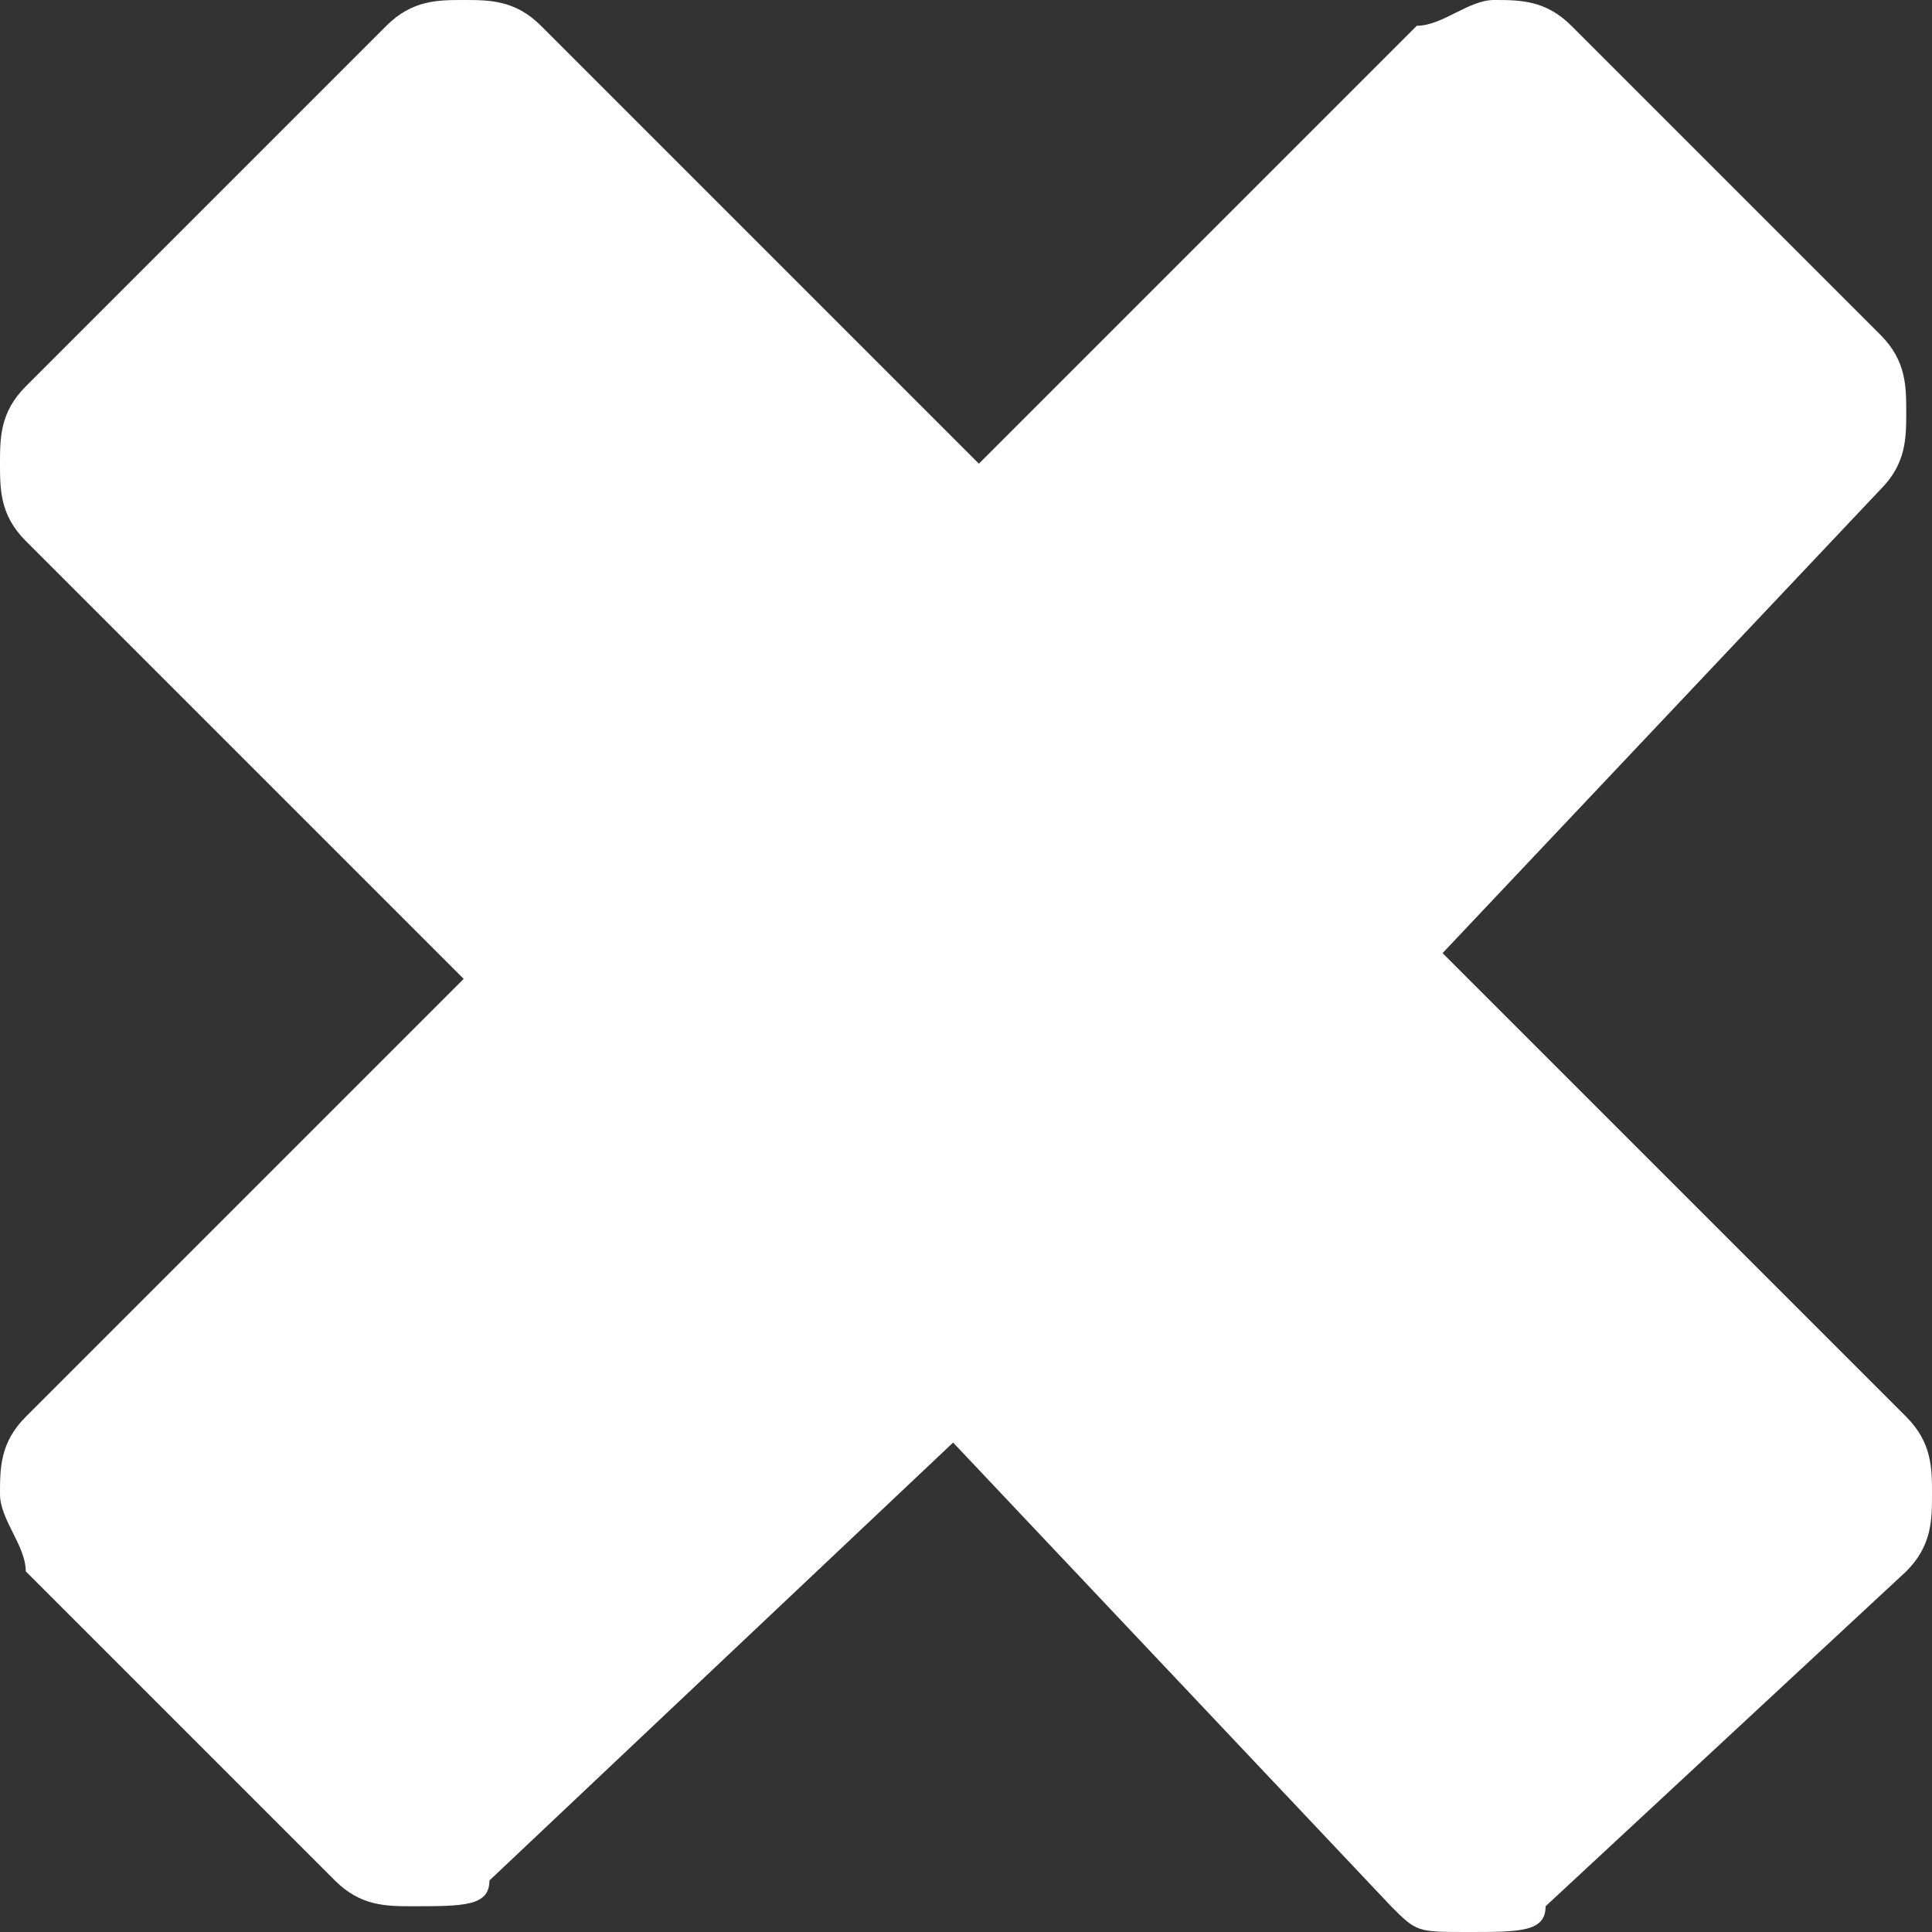 <svg xmlns="http://www.w3.org/2000/svg" width="7.5" height="7.5" viewBox="0 0 7.5 7.5"><rect x="0" y="0" width="7.5" height="7.5" fill="#333333" stroke="none"/><style>.st0{fill:#fff}</style><path class="st0" d="M1.9 7.3c0 .1-.1.1-.3.1-.1 0-.2 0-.3-.1L.1 6.1c0-.1-.1-.2-.1-.3 0-.1 0-.2.1-.3l1.7-1.7L.1 2.1C0 2 0 1.9 0 1.8c0-.1 0-.2.1-.3L1.5.1c.1-.1.2-.1.3-.1.1 0 .2 0 .3.1l1.7 1.7L5.5.1c.1 0 .2-.1.3-.1.1 0 .2 0 .3.1l1.2 1.2c.1.1.1.2.1.3 0 .1 0 .2-.1.3L5.6 3.7l1.8 1.8c.1.1.1.2.1.3 0 .1 0 .2-.1.3L6 7.4c0 .1-.1.1-.3.1s-.2 0-.3-.1L3.7 5.6 1.9 7.3z"/></svg>